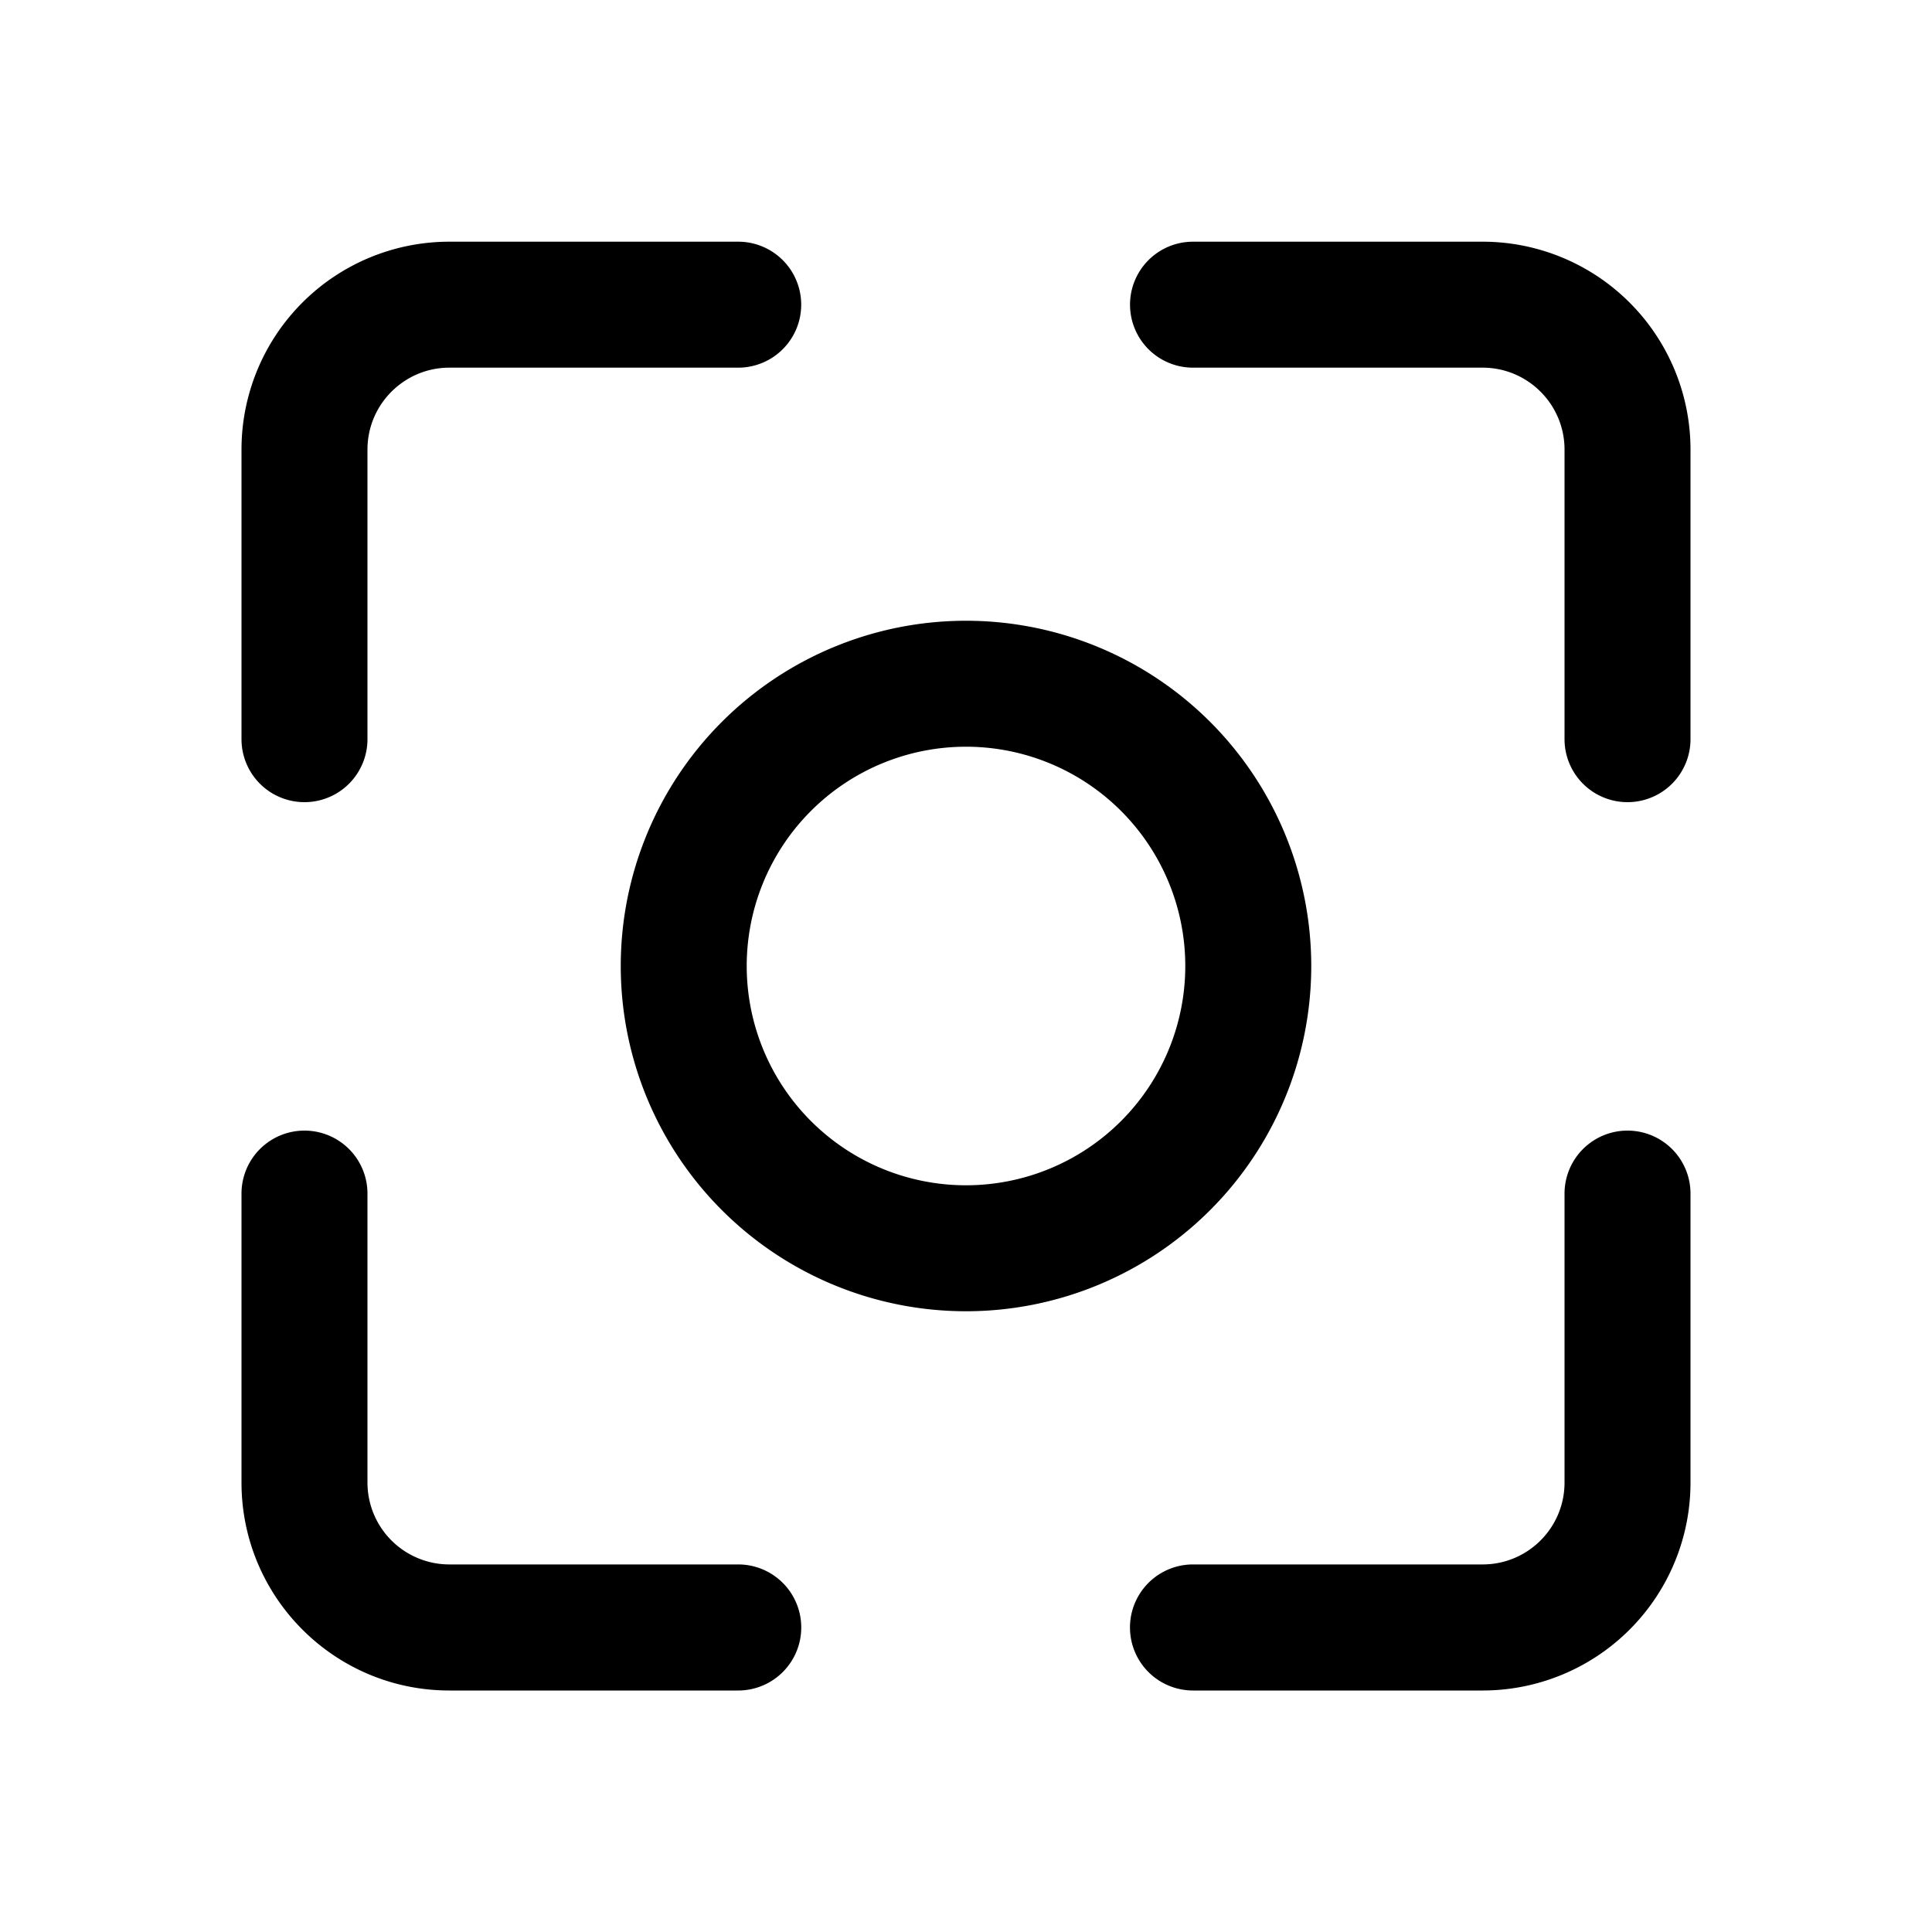 <!--
  tags: ["analytics","automation","session-replay","tracking"]
-->
<svg xmlns="http://www.w3.org/2000/svg" width="20" height="20" fill="currentColor" viewBox="0 0 20 20">
  <path fill-rule="evenodd" d="M4.652 2.502A2.152 2.152 0 0 0 2.5 4.654v2.998a.652.652 0 0 0 1.304 0V4.654c0-.468.38-.848.848-.848h2.99a.652.652 0 0 0 0-1.304h-2.99Zm7.698 0a.652.652 0 1 0 0 1.304h2.998c.468 0 .848.38.848.848v2.998a.652.652 0 1 0 1.304 0V4.654a2.152 2.152 0 0 0-2.152-2.152H12.35Zm-8.546 9.854a.652.652 0 1 0-1.304 0v2.991c0 1.189.964 2.153 2.152 2.153h2.99a.652.652 0 0 0 0-1.305h-2.99a.848.848 0 0 1-.848-.848v-2.99Zm13.696 0a.652.652 0 0 0-1.304 0v2.991c0 .469-.38.848-.848.848H12.35a.652.652 0 0 0 0 1.305h2.998a2.152 2.152 0 0 0 2.152-2.153v-2.99ZM12.27 10a2.27 2.27 0 1 1-4.54 0 2.27 2.27 0 0 1 4.54 0Zm1.304 0a3.574 3.574 0 1 1-7.148 0 3.574 3.574 0 0 1 7.148 0Z" clip-rule="evenodd"/>
</svg>
